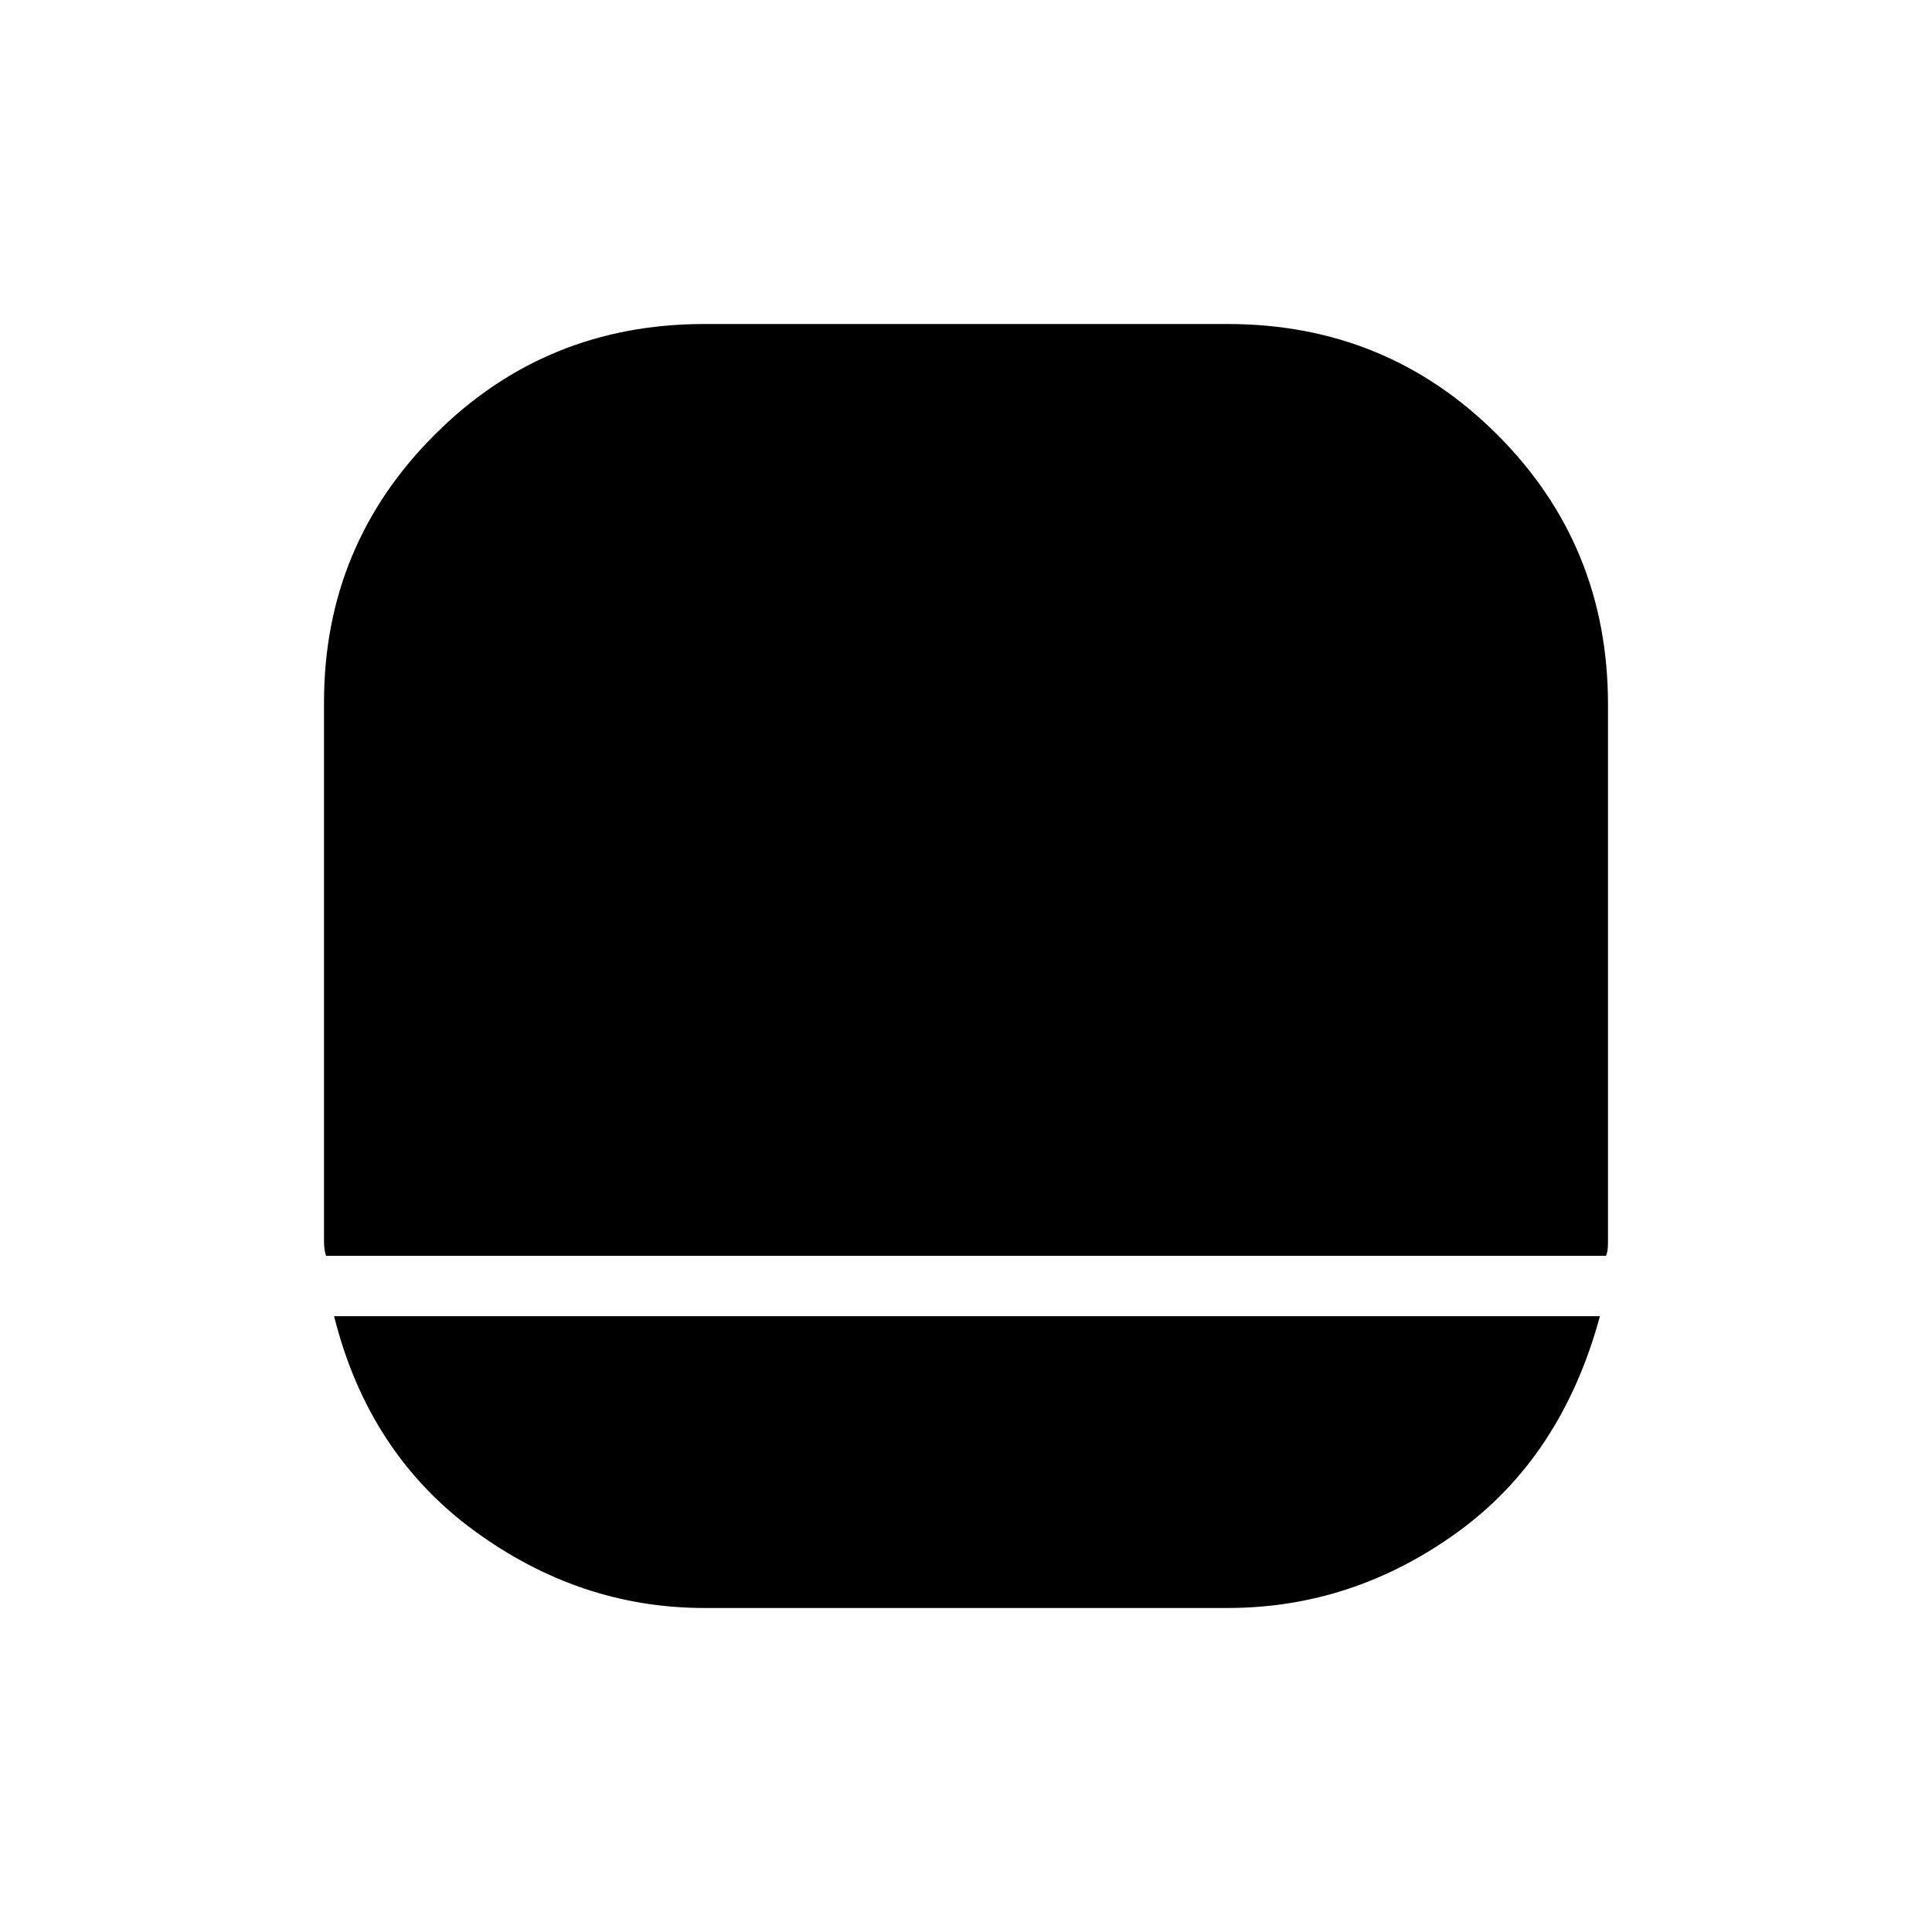 <svg xmlns="http://www.w3.org/2000/svg" height="48" width="48"><path d="M17.5 39.95q-3.1 0-5.725-1.925Q9.15 36.1 8.3 32.7h31.45q-.95 3.5-3.55 5.375-2.6 1.875-5.7 1.875ZM8.1 31.2q-.05-.15-.05-.35v-13.4q0-3.9 2.75-6.65 2.75-2.75 6.7-2.75h13q3.95 0 6.7 2.75t2.75 6.7v13.375q0 .225-.05.325Z"/></svg>
